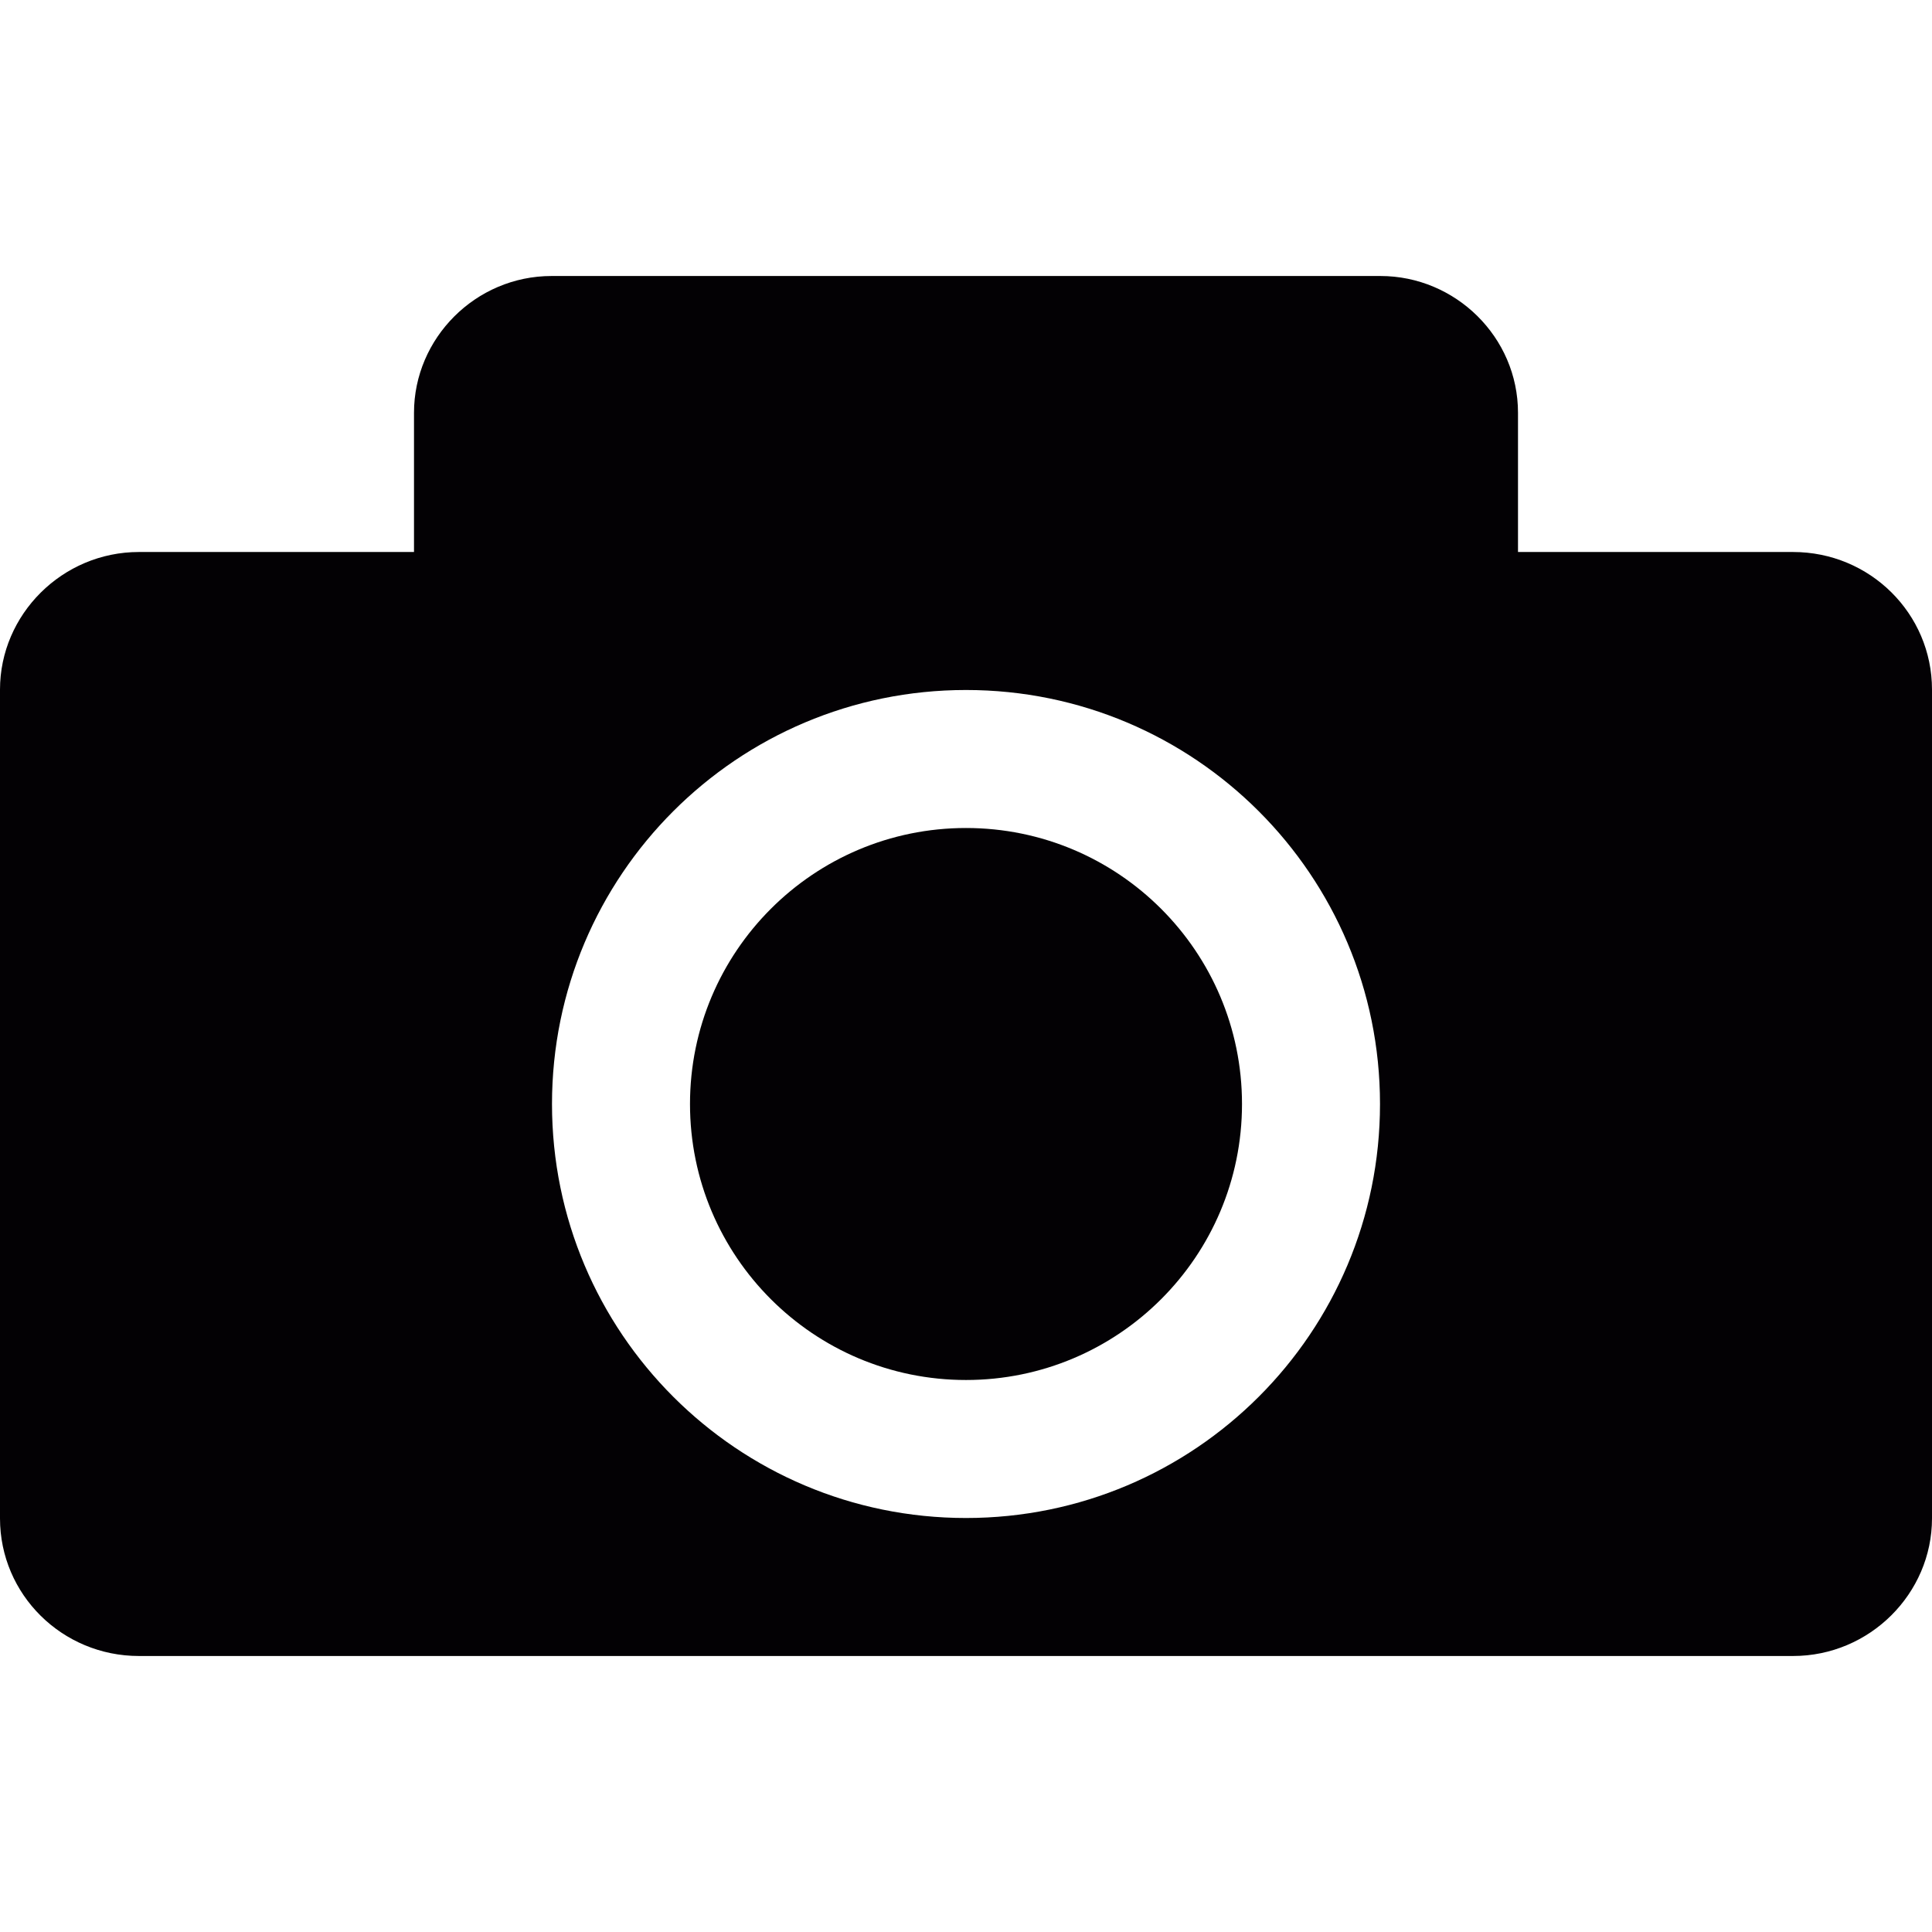 <?xml version="1.0" encoding="iso-8859-1"?>
<!-- Generator: Adobe Illustrator 18.1.1, SVG Export Plug-In . SVG Version: 6.00 Build 0)  -->
<svg version="1.1" id="Capa_1" xmlns="http://www.w3.org/2000/svg" xmlns:xlink="http://www.w3.org/1999/xlink" x="0px" y="0px"
	 viewBox="0 0 14 14" style="enable-background:new 0 0 14 14;" xml:space="preserve">
<g>
	<circle style="fill:#030104;" cx="7" cy="8" r="2"/>
	<path style="fill:#030104;" d="M12.993,4H11V2.991C11,2.443,10.547,2,10.003,2H3.997C3.446,2,3,2.451,3,2.991V4H1.007
		C0.451,4,0,4.453,0,4.997v6.006C0,11.554,0.45,12,1.007,12h11.986C13.549,12,14,11.547,14,11.003V4.997C14,4.446,13.55,4,12.993,4z
		 M7,11c-1.657,0-3-1.343-3-3s1.343-3,3-3s3,1.343,3,3S8.657,11,7,11z"/>
</g>
<g>
</g>
<g>
</g>
<g>
</g>
<g>
</g>
<g>
</g>
<g>
</g>
<g>
</g>
<g>
</g>
<g>
</g>
<g>
</g>
<g>
</g>
<g>
</g>
<g>
</g>
<g>
</g>
<g>
</g>
</svg>
